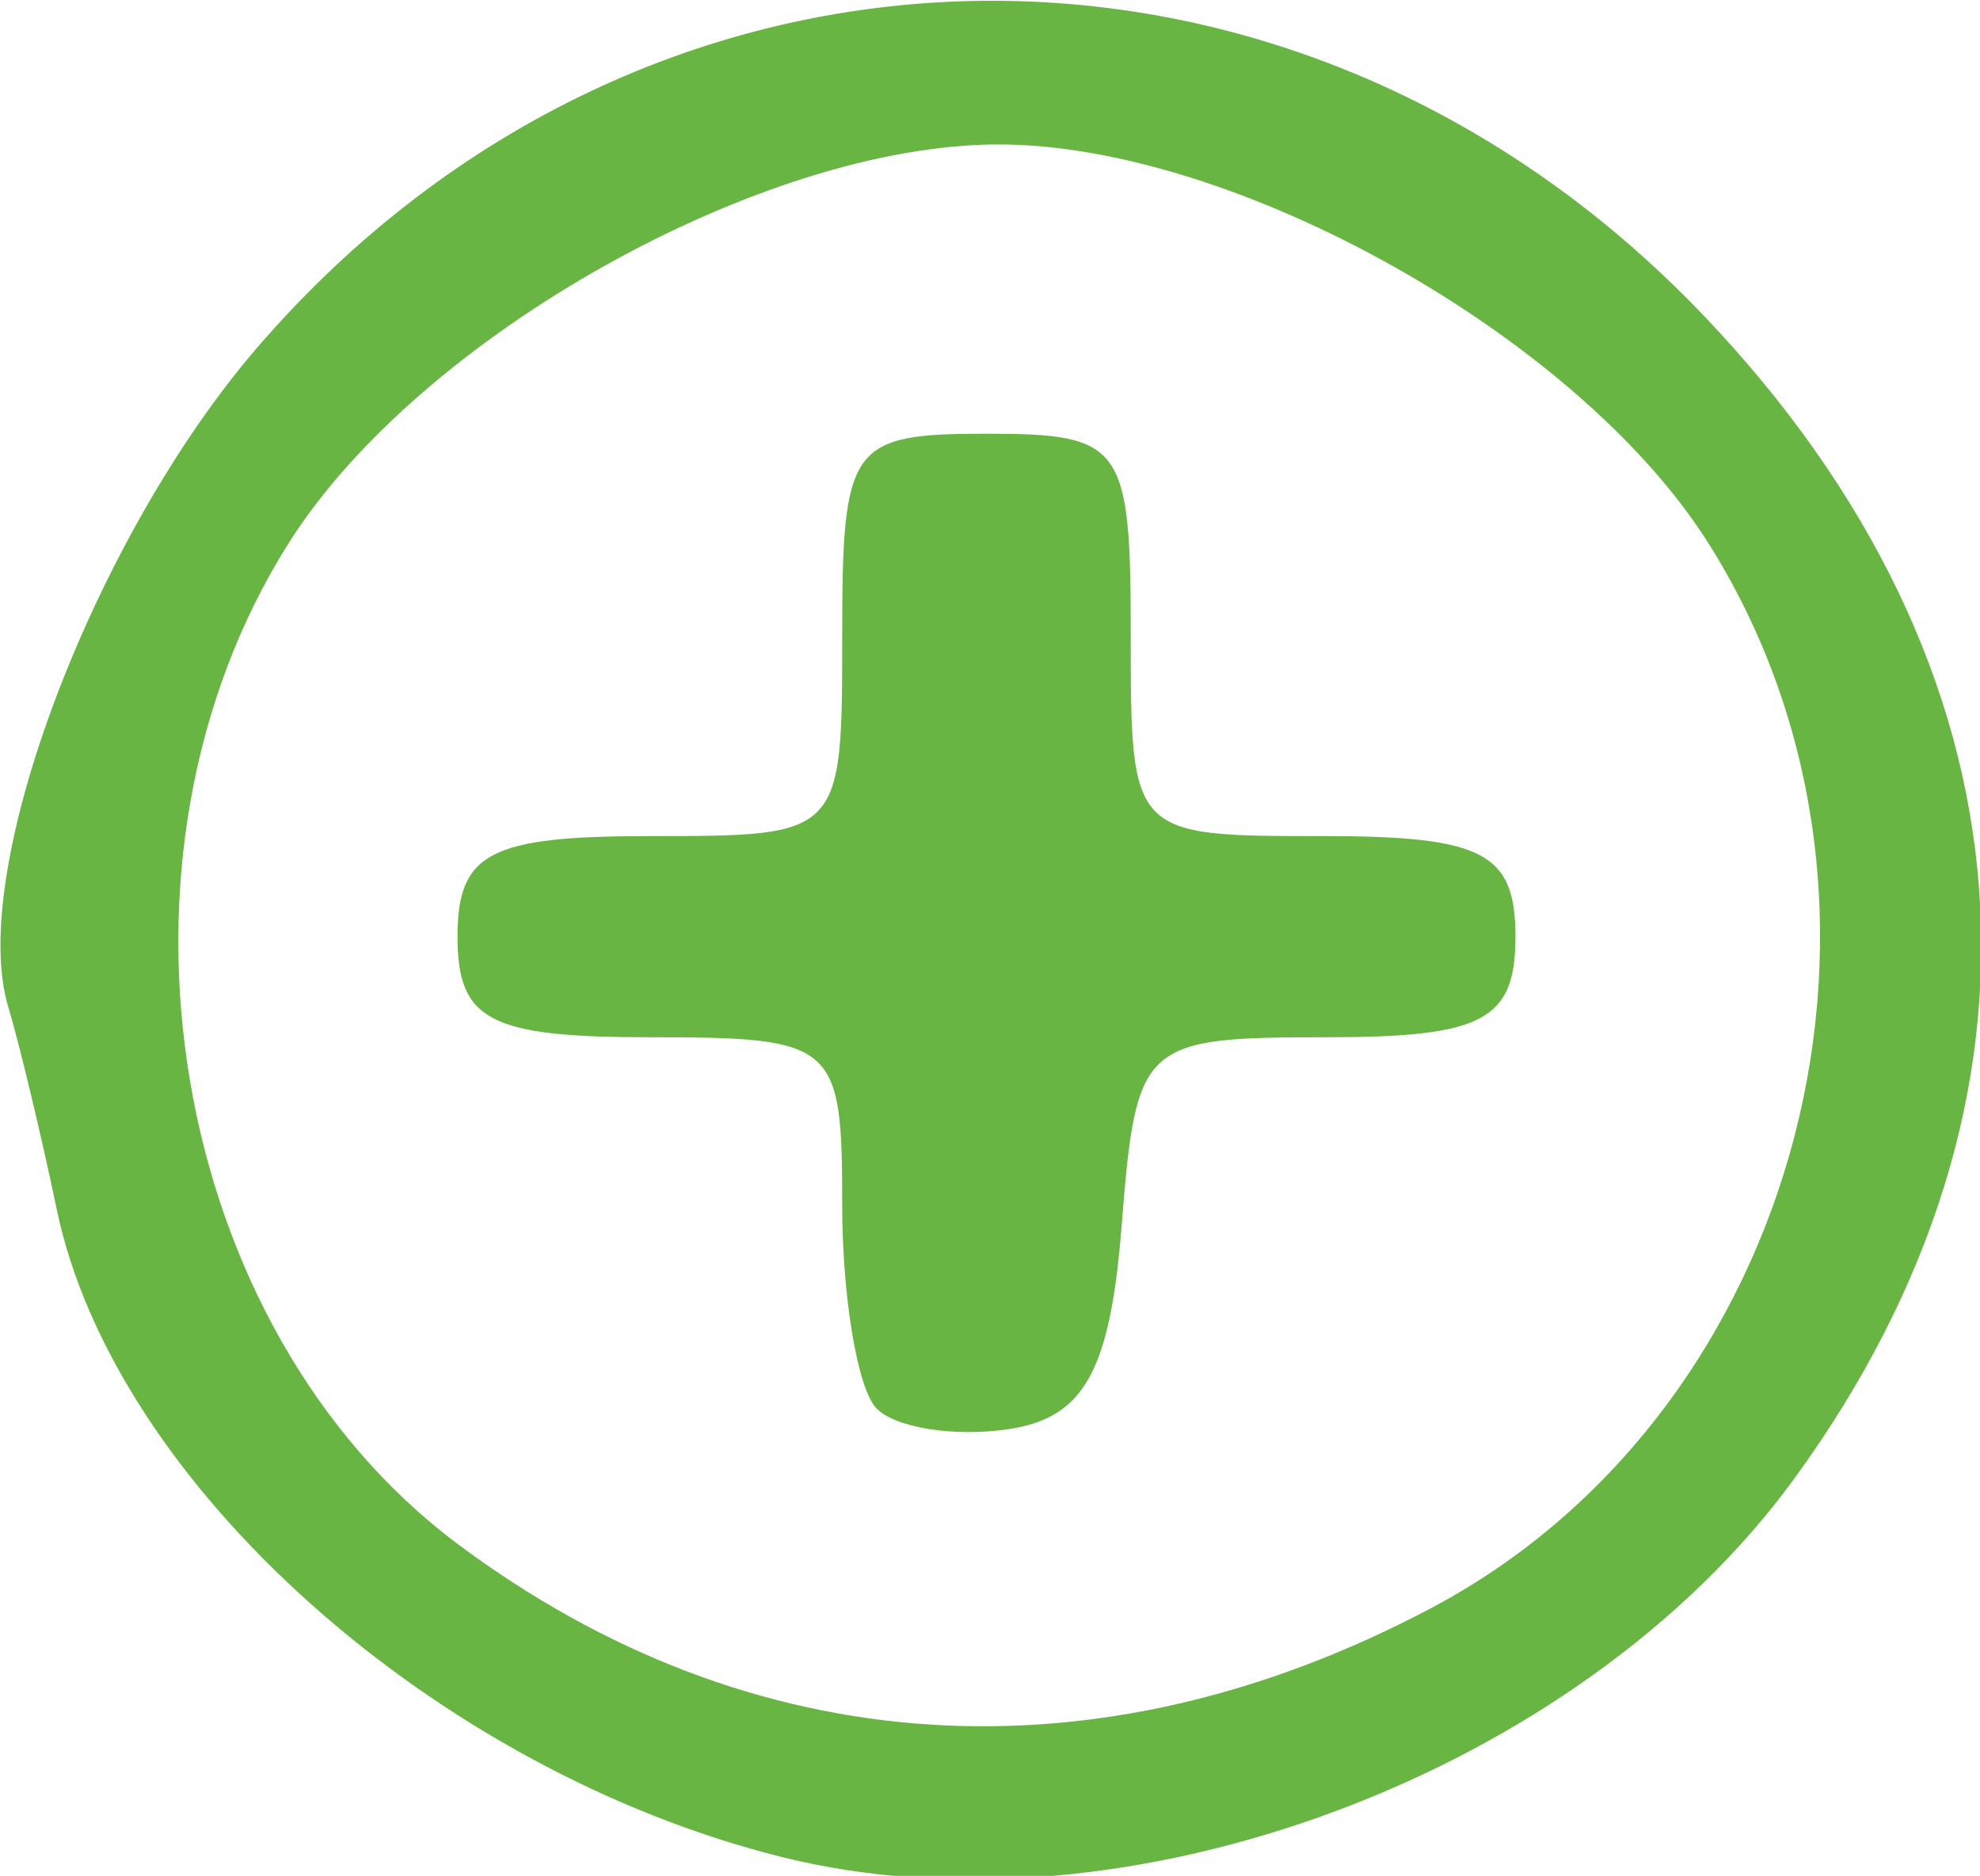 <?xml version="1.0" encoding="UTF-8" standalone="no"?>
<svg id="svg2" xmlns:rdf="http://www.w3.org/1999/02/22-rdf-syntax-ns#" xmlns="http://www.w3.org/2000/svg" height="3.413mm" viewBox="0 0 12.764 12.094" width="3.602mm" version="1.1" xmlns:cc="http://creativecommons.org/ns#" xmlns:dc="http://purl.org/dc/elements/1.1/">
 <g id="layer1" transform="translate(-2.004 -4.507)" fill="#69b543">
  <g id="newitm" transform="matrix(.217 0 0 .227 -3.961 1.773)">
   <path id="path5204" d="m53.521 52.04c-0.557-0.557-1.013-3.155-1.013-5.774 0-4.603-0.19-4.762-5.714-4.762-4.762 0-5.714-0.476-5.714-2.857 0-2.381 0.952-2.857 5.714-2.857 5.714 0 5.714 0 5.714-5.714 0-5.397 0.238-5.714 4.286-5.714s4.286 0.317 4.286 5.714c0 5.714 0 5.714 5.714 5.714 4.762 0 5.714 0.476 5.714 2.857 0 2.374-0.952 2.857-5.628 2.857-5.472 0-5.64 0.148-6.071 5.357-0.341 4.124-1.115 5.453-3.359 5.774-1.604 0.23-3.372-0.038-3.929-0.595z"/>
   <path id="path5206" d="m50.722 64.789c-10.314-2.458-19.846-10.595-21.548-18.395-0.458-2.1-1.107-4.691-1.442-5.757-1.213-3.863 2.54-13.345 7.418-18.745 11.507-12.737 30.691-13.145 42.923-0.913 9.981 9.981 10.984 22.225 2.709 33.074-6.385 8.371-19.831 13.173-30.06 10.736zm19.286-7.074c11.063-5.601 14.985-20.08 8.203-30.286-3.882-5.842-14.038-11.283-21.06-11.283-7.022 0-17.178 5.441-21.06 11.283-5.961 8.969-3.604 22.345 5.019 28.485 8.697 6.193 18.96 6.833 28.898 1.801z"/>
  </g>
 </g>
</svg>
